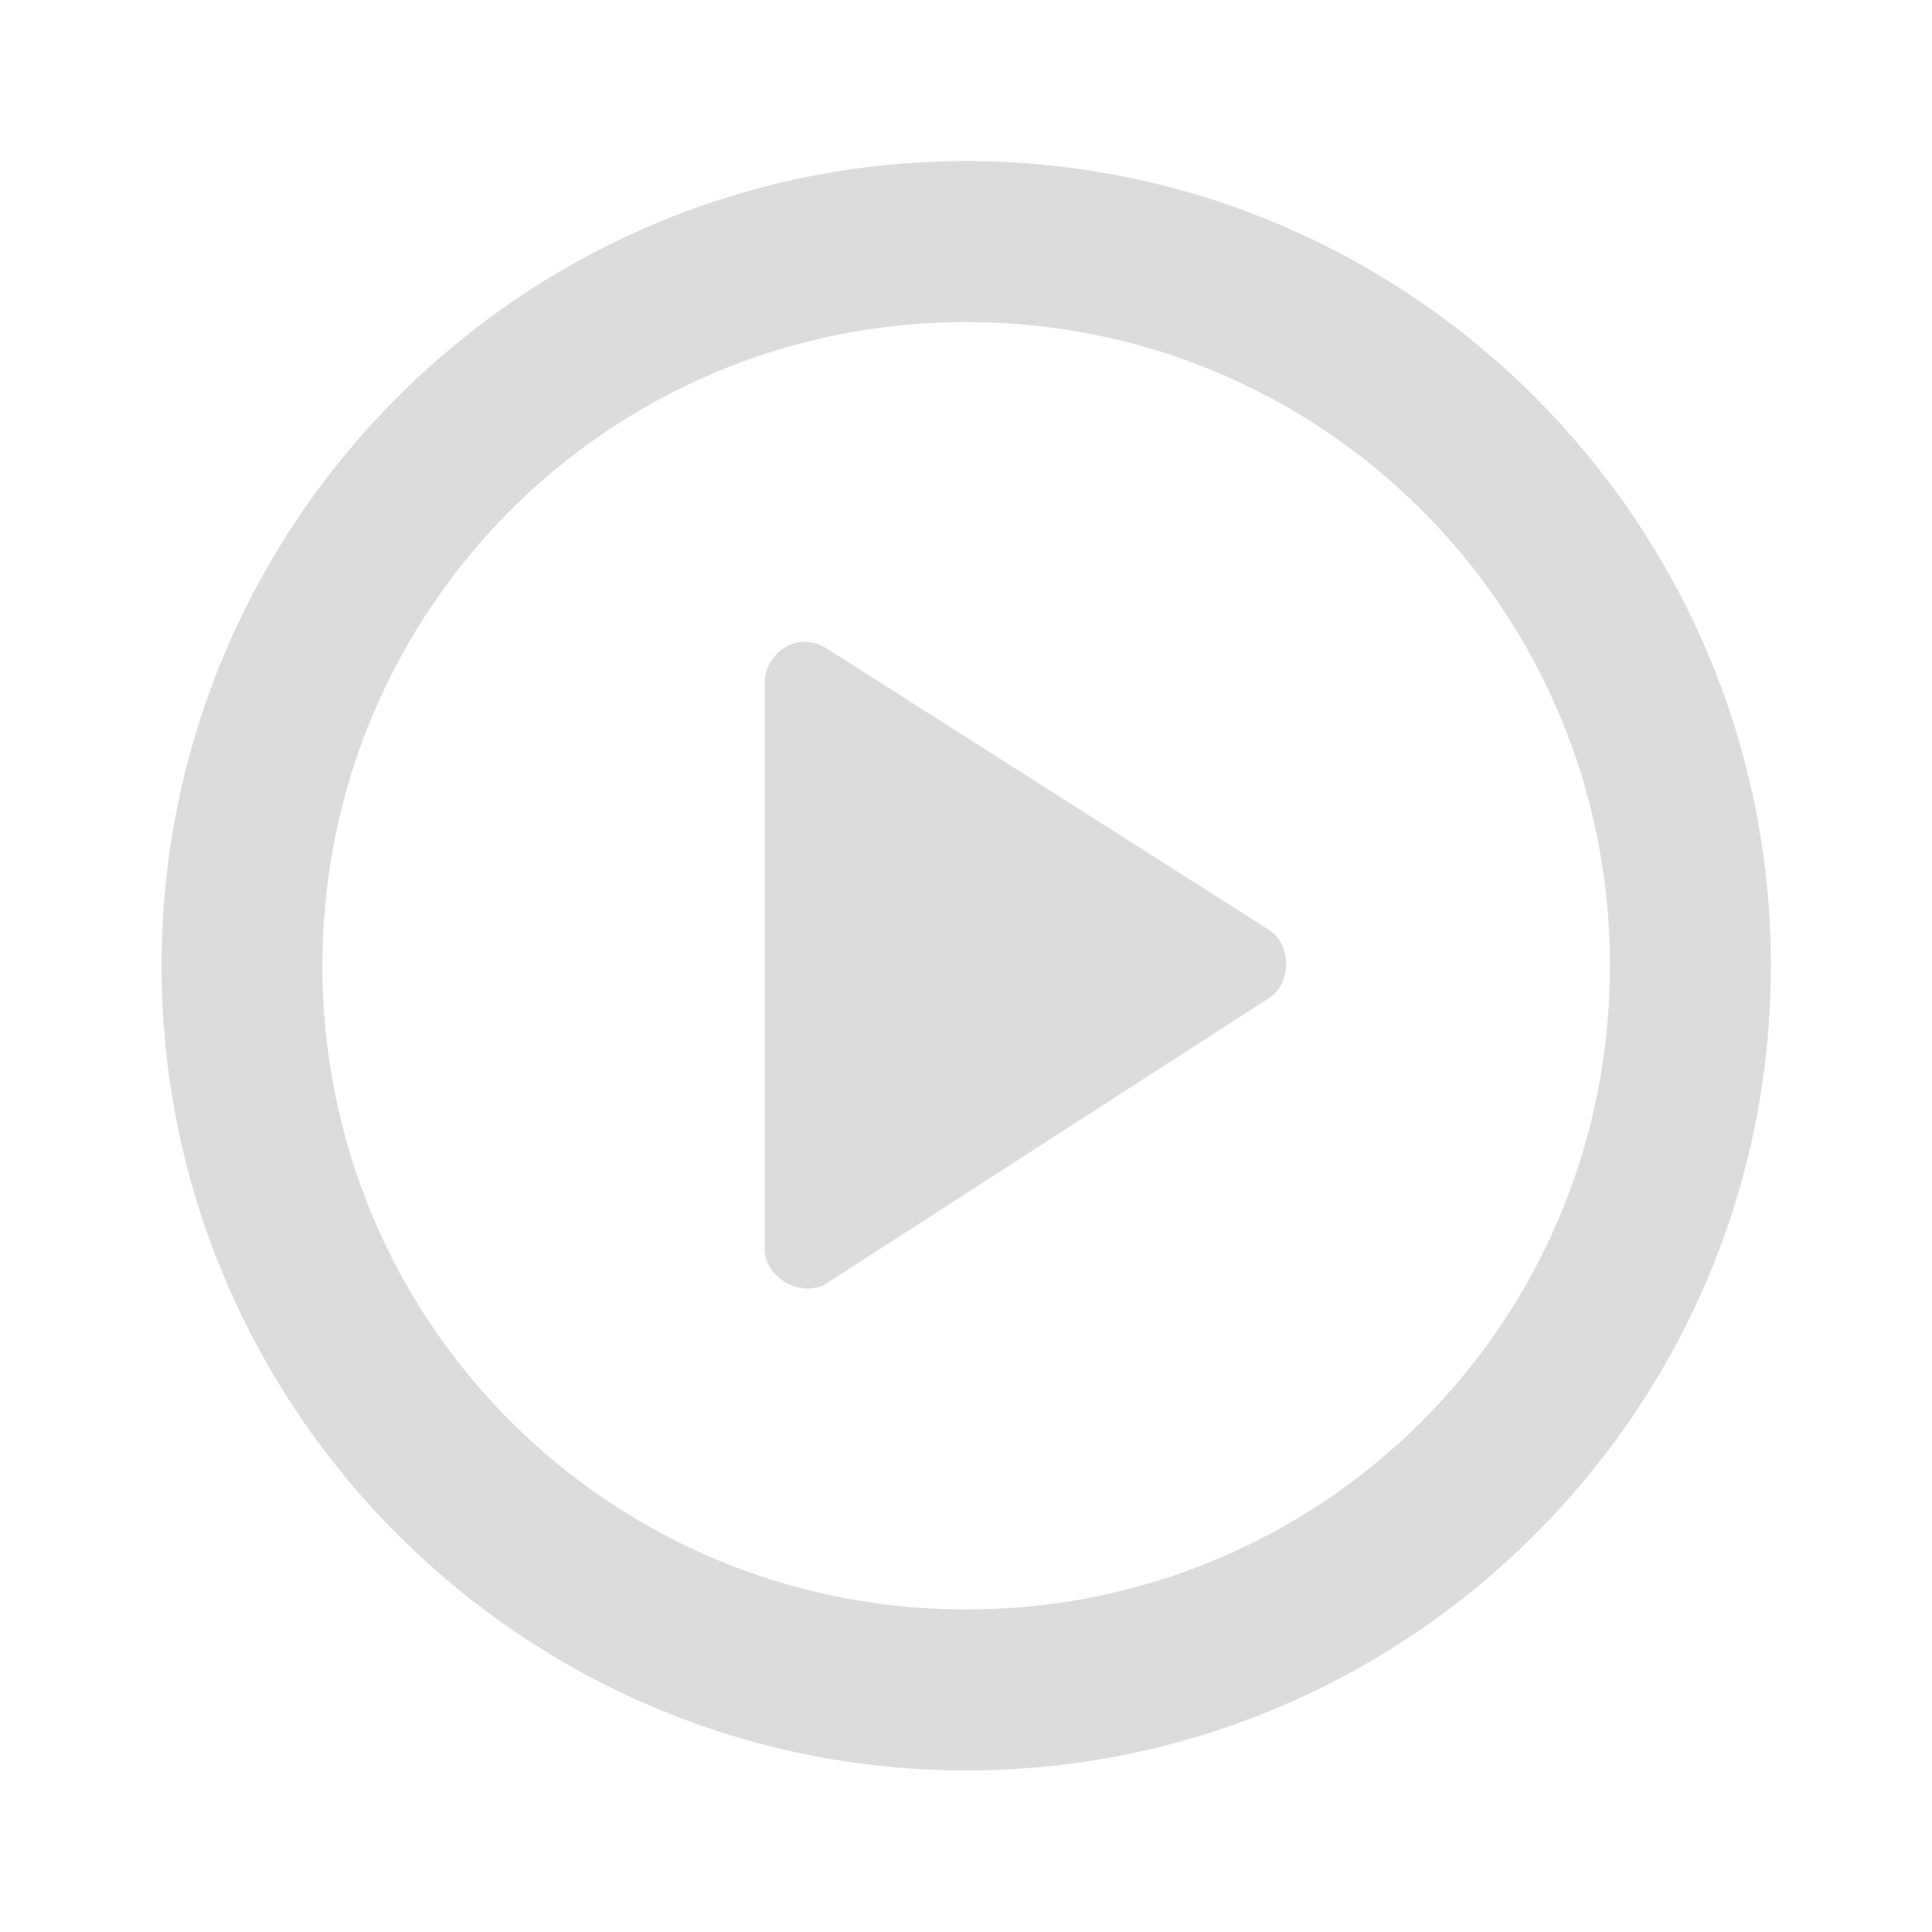 <svg width="64" xmlns="http://www.w3.org/2000/svg" height="64" viewBox="0 0 64 64" xmlns:xlink="http://www.w3.org/1999/xlink">
<g style="fill:#dcdcdc">
<path d="M 32.008 5.336 C 17.309 5.336 5.352 17.297 5.352 31.992 C 5.352 46.688 17.309 58.648 32.008 58.648 C 46.703 58.648 58.664 46.688 58.664 31.992 C 58.664 17.297 46.703 5.336 32.008 5.336 Z M 32.008 10.668 C 43.82 10.668 53.332 20.18 53.332 31.992 C 53.332 43.809 43.82 53.316 32.008 53.316 C 20.191 53.316 10.68 43.809 10.68 31.992 C 10.68 20.18 20.191 10.668 32.008 10.668 Z "/>
<path d="M 26.5 21.266 C 25.859 21.348 25.328 21.953 25.332 22.602 L 25.332 41.391 C 25.336 42.336 26.574 43.02 27.375 42.516 L 42.043 33.059 C 42.793 32.578 42.793 31.289 42.043 30.809 L 27.375 21.477 C 27.117 21.309 26.805 21.234 26.5 21.266 Z "/>
</g>
</svg>

